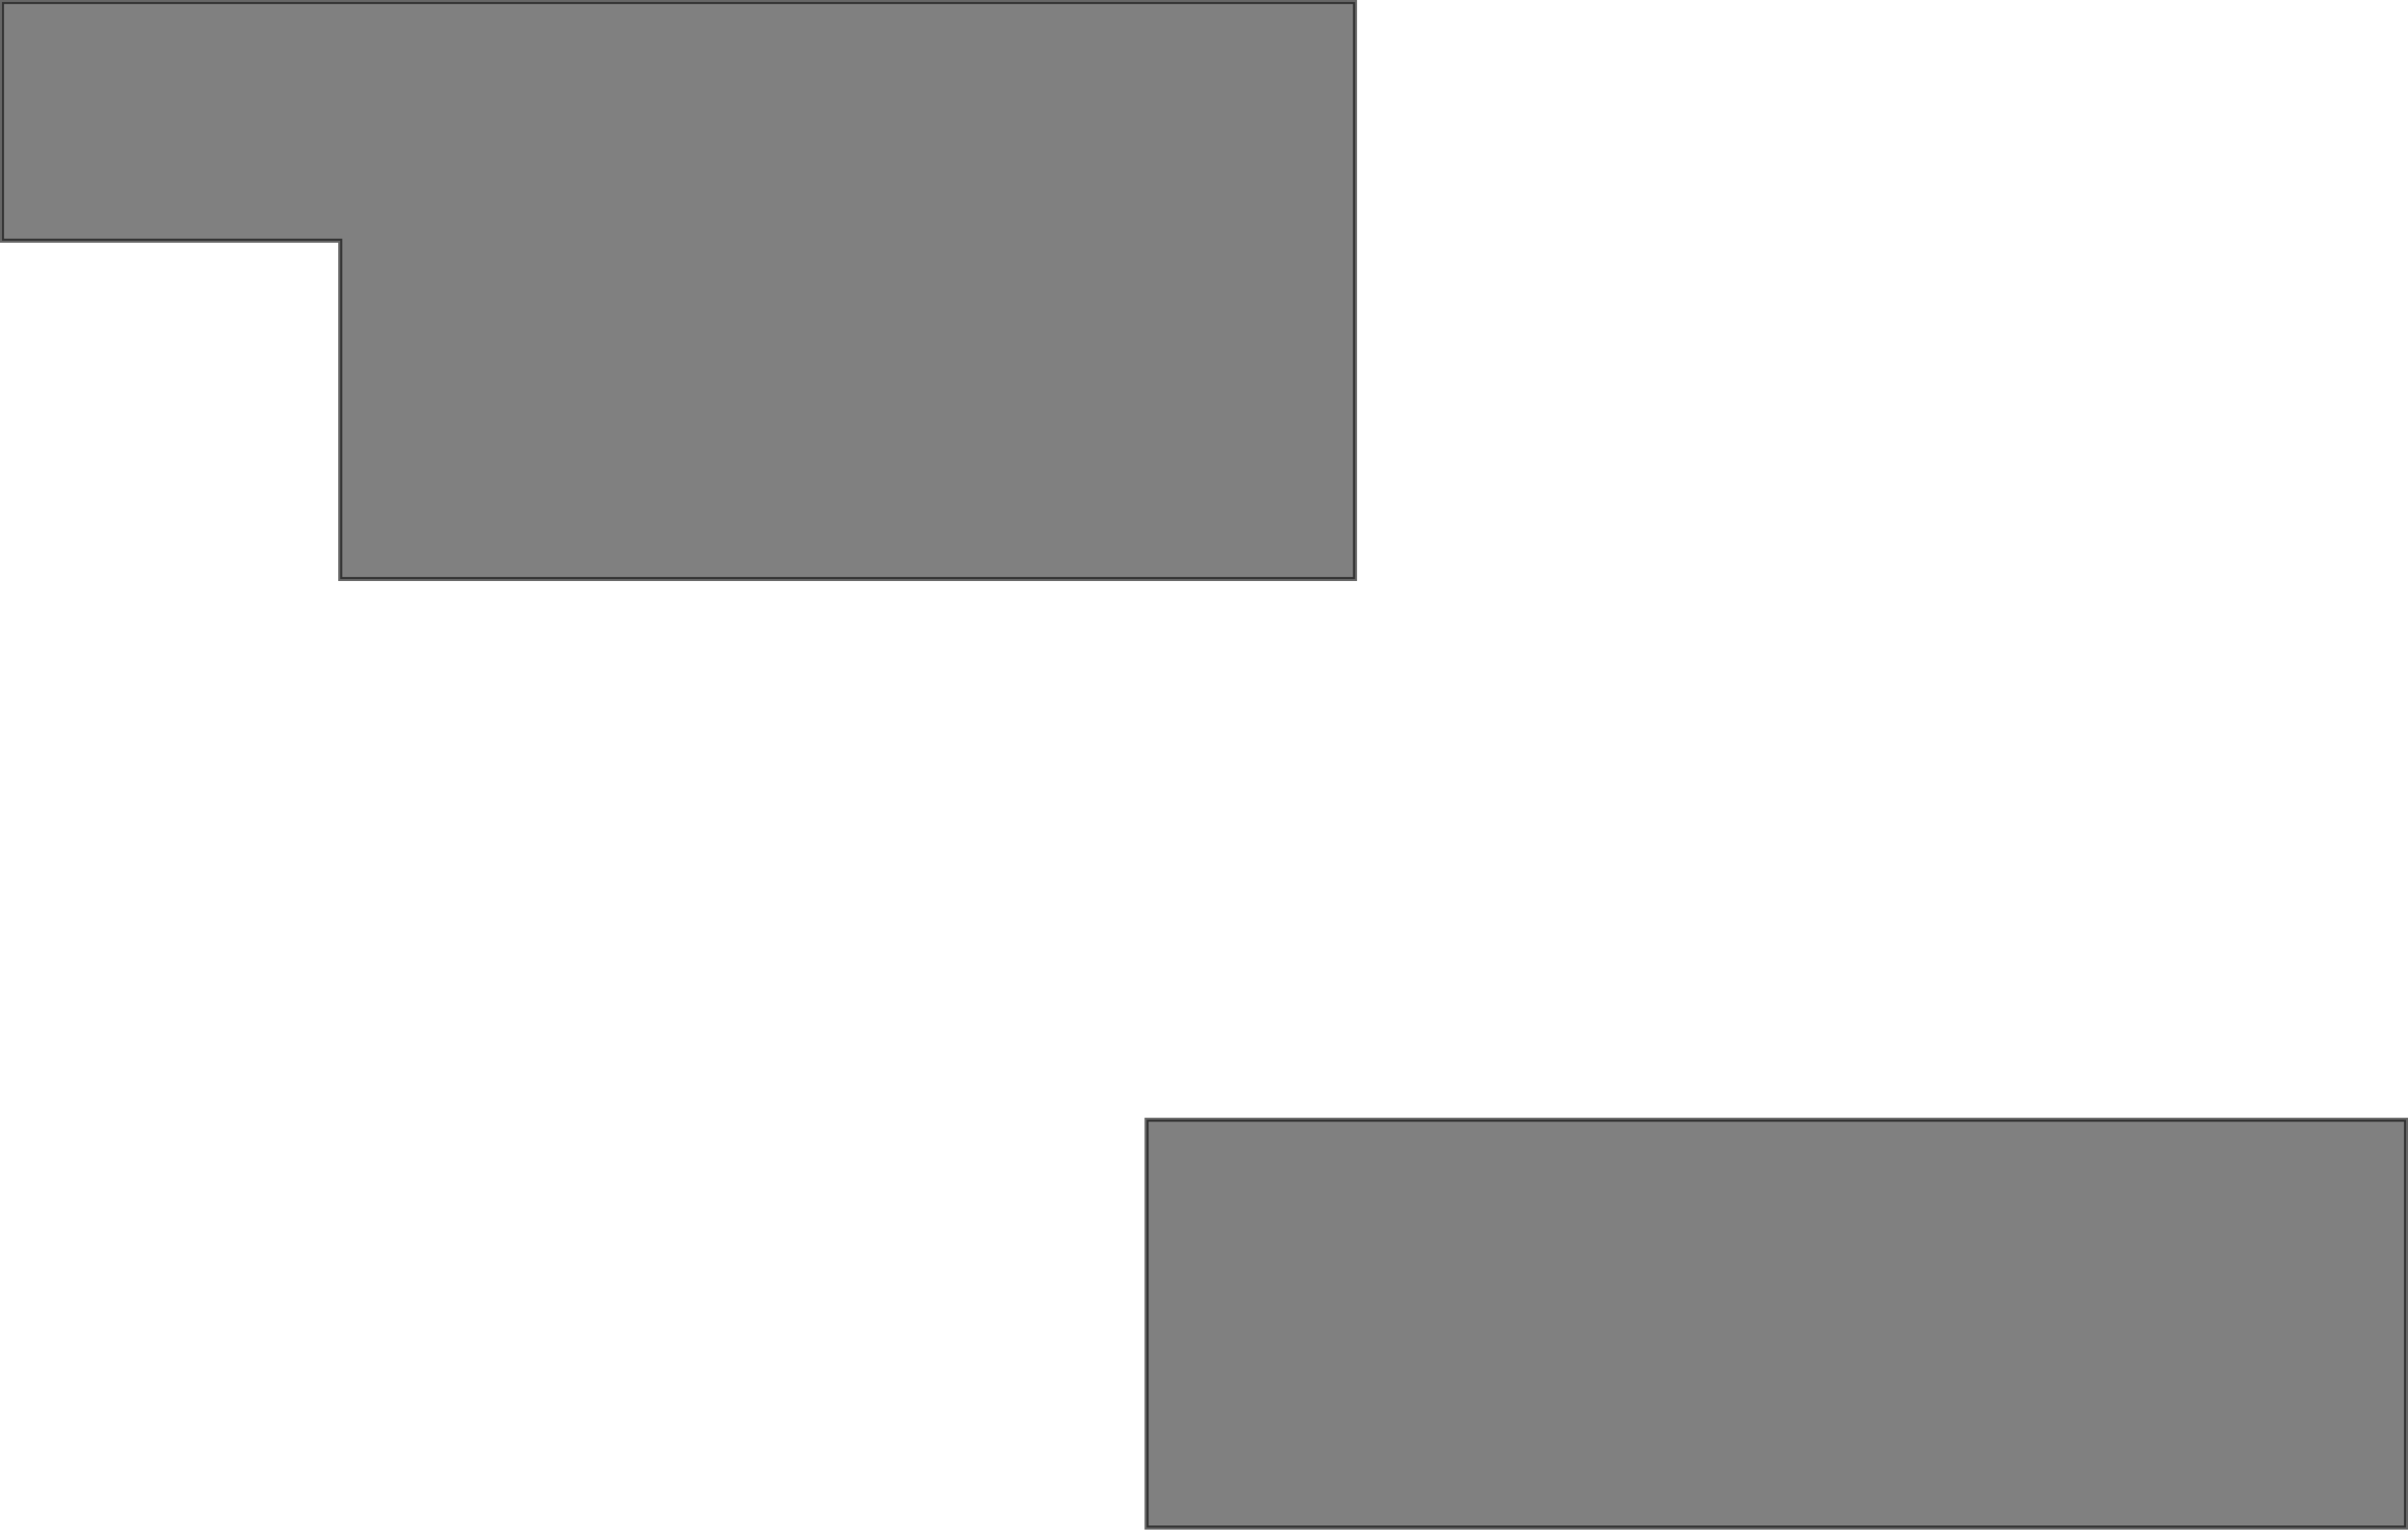<?xml version="1.0" encoding="UTF-8" standalone="no"?>
<svg xmlns:xlink="http://www.w3.org/1999/xlink" height="379.75px" width="598.0px" xmlns="http://www.w3.org/2000/svg">
  <g transform="matrix(1.0, 0.0, 0.0, 1.0, 299.0, 189.9)">
    <path d="M37.5 -189.4 L37.5 -46.15 -214.5 -46.15 -214.5 -130.15 -298.5 -130.15 -298.5 -189.4 37.5 -189.4" fill="#000000" fill-opacity="0.498" fill-rule="evenodd" stroke="none"/>
    <path d="M37.5 -189.4 L-298.5 -189.4 -298.5 -130.15 -214.5 -130.15 -214.5 -46.15 37.5 -46.15 37.5 -189.4 Z" fill="none" stroke="#000000" stroke-linecap="butt" stroke-linejoin="miter-clip" stroke-miterlimit="10.0" stroke-opacity="0.6" stroke-width="1.0"/>
    <path d="M298.5 88.1 L298.5 189.35 -14.25 189.35 -14.25 88.1 298.5 88.1" fill="#000000" fill-opacity="0.498" fill-rule="evenodd" stroke="none"/>
    <path d="M298.5 88.1 L-14.25 88.1 -14.25 189.35 298.5 189.35 298.5 88.1 Z" fill="none" stroke="#000000" stroke-linecap="butt" stroke-linejoin="miter-clip" stroke-miterlimit="10.0" stroke-opacity="0.6" stroke-width="1.0"/>
  </g>
</svg>
